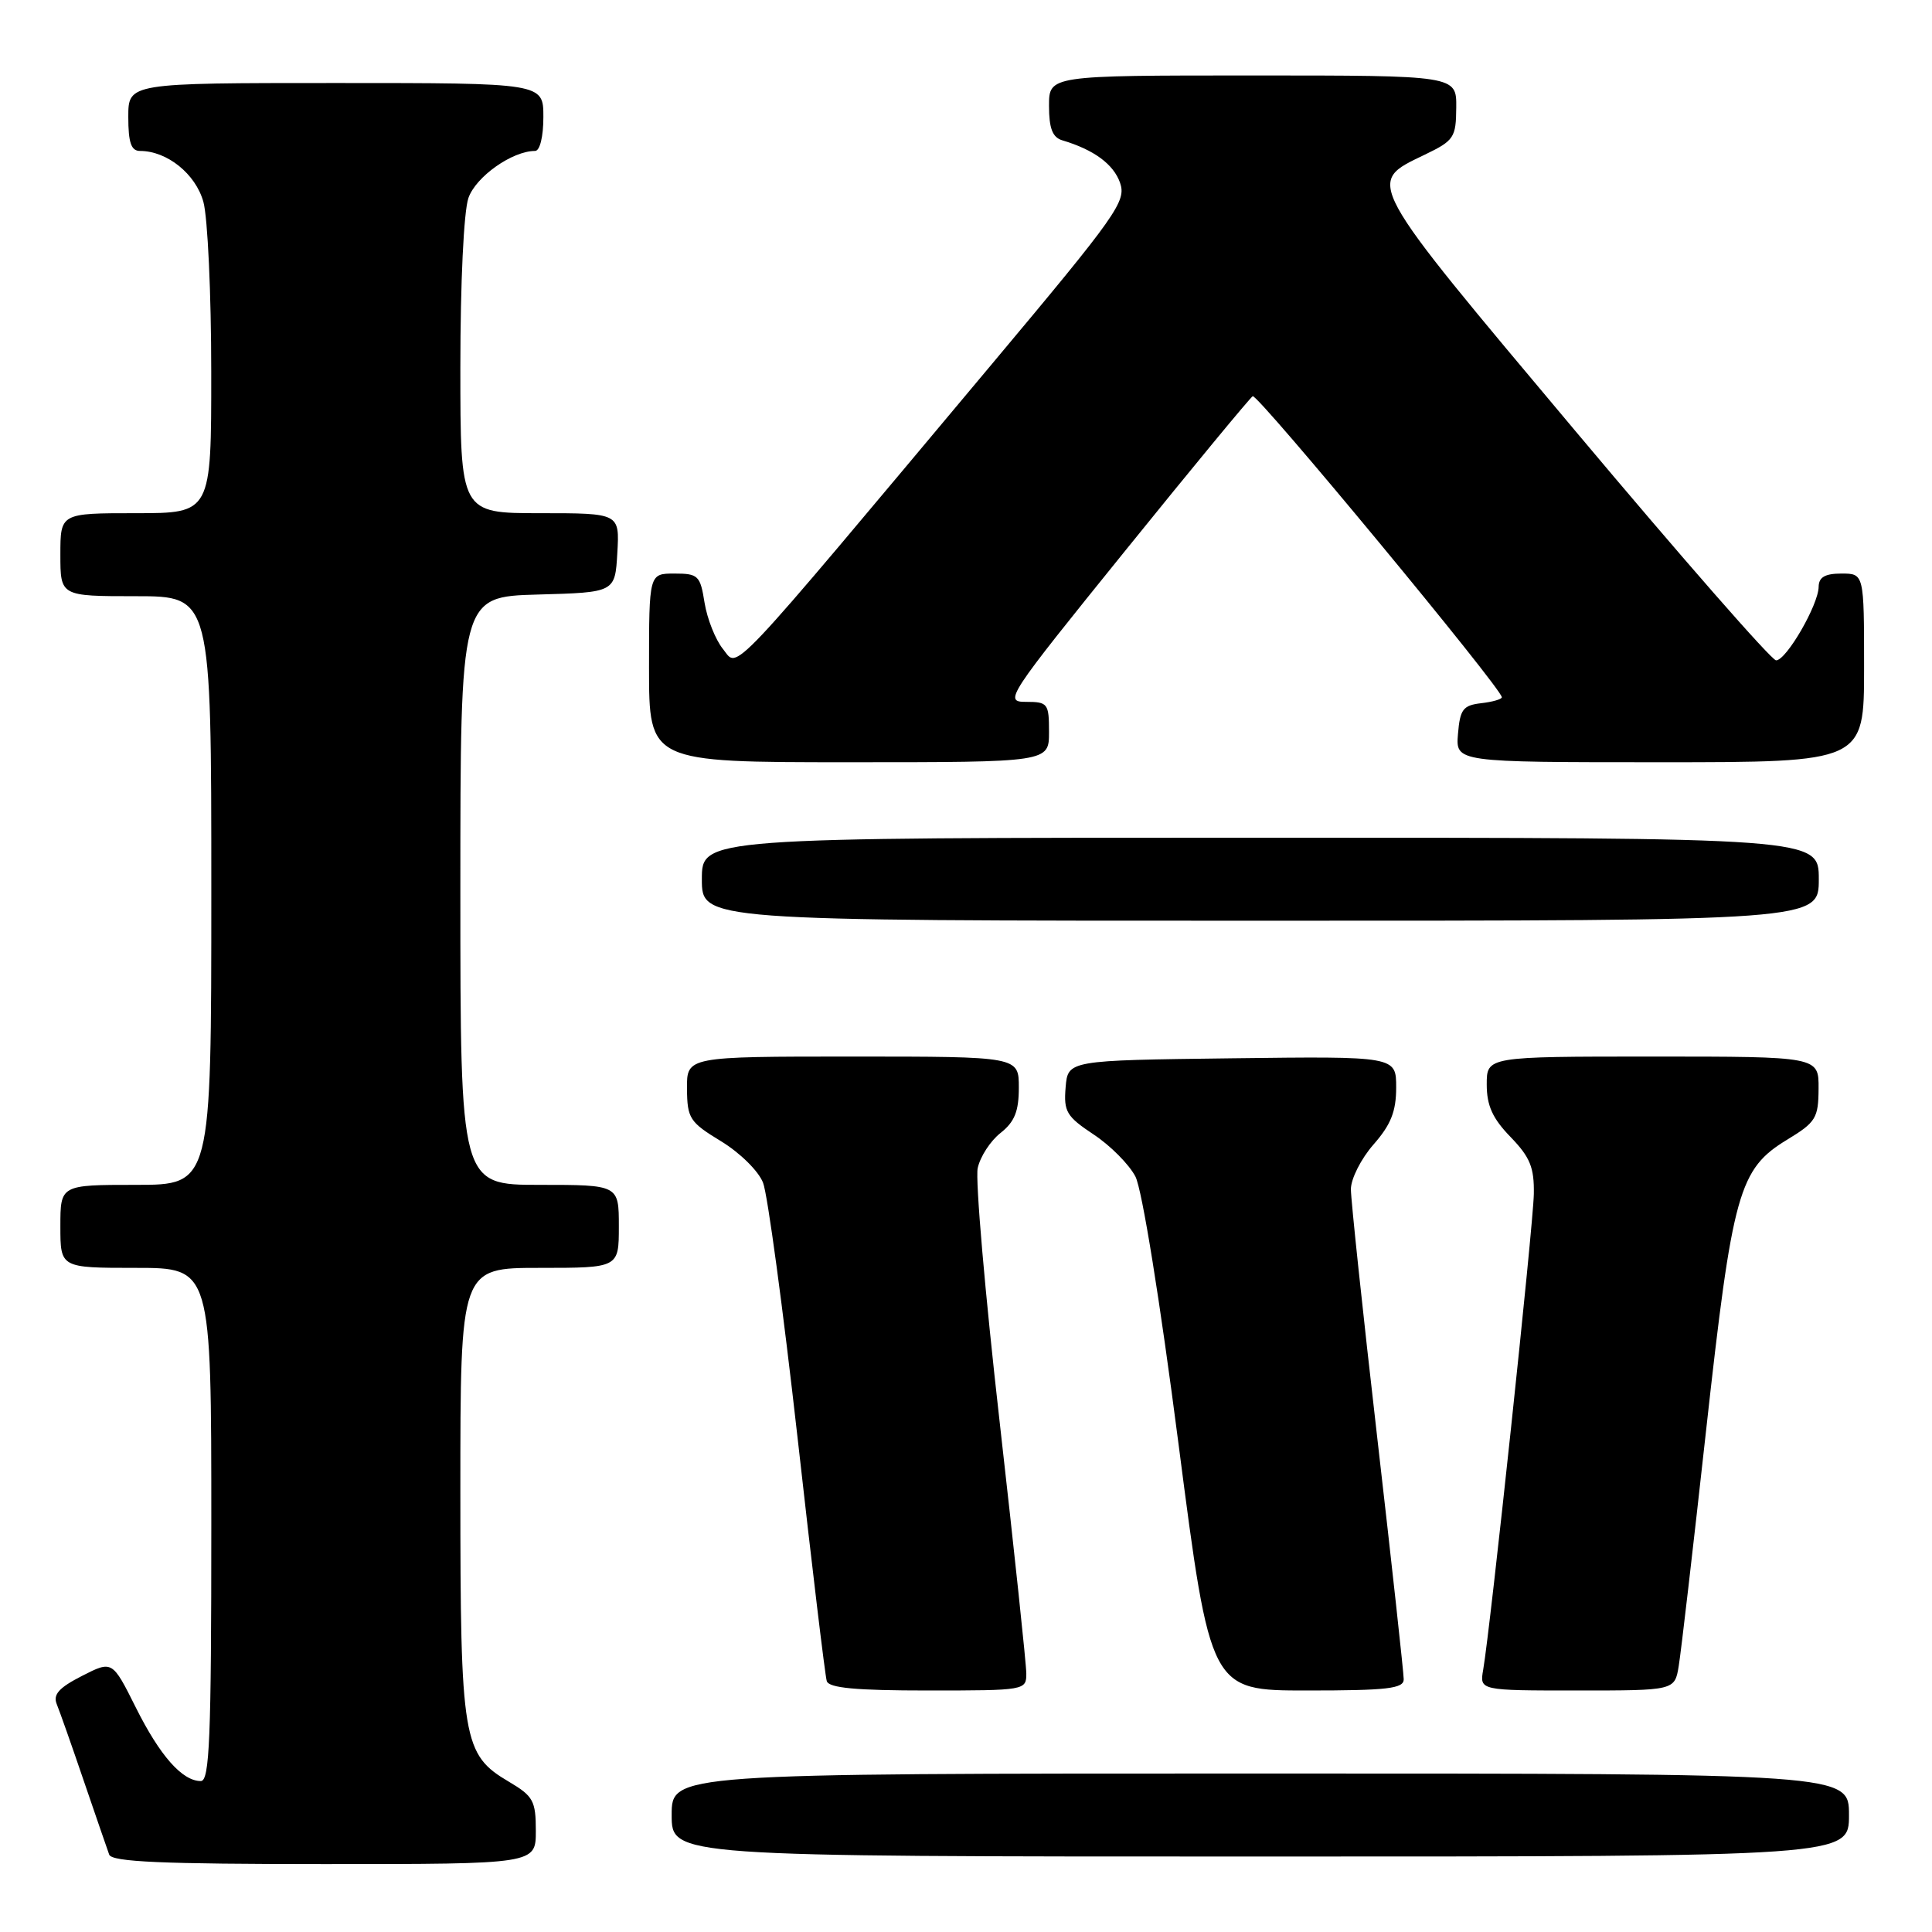 <?xml version="1.0" encoding="UTF-8" standalone="no"?>
<!DOCTYPE svg PUBLIC "-//W3C//DTD SVG 1.1//EN" "http://www.w3.org/Graphics/SVG/1.1/DTD/svg11.dtd" >
<svg xmlns="http://www.w3.org/2000/svg" xmlns:xlink="http://www.w3.org/1999/xlink" version="1.1" viewBox="0 0 256 256">
 <g >
 <path fill="currentColor"
d=" M 71.00 242.60 C 71.00 238.62 70.66 238.00 67.45 236.10 C 61.31 232.48 61.00 230.64 61.00 197.53 C 61.00 168.00 61.00 168.00 71.50 168.00 C 82.00 168.00 82.00 168.00 82.00 162.50 C 82.00 157.00 82.00 157.00 71.50 157.00 C 61.00 157.00 61.00 157.00 61.00 118.03 C 61.00 79.07 61.00 79.07 71.25 78.78 C 81.50 78.50 81.50 78.50 81.80 73.25 C 82.10 68.00 82.10 68.00 71.55 68.00 C 61.00 68.00 61.00 68.00 61.00 48.65 C 61.00 37.49 61.45 28.00 62.07 26.23 C 63.06 23.40 67.88 20.00 70.90 20.00 C 71.54 20.00 72.00 18.10 72.00 15.50 C 72.00 11.00 72.00 11.00 44.50 11.00 C 17.00 11.00 17.00 11.00 17.00 15.50 C 17.00 18.90 17.38 20.00 18.55 20.00 C 22.14 20.00 25.92 23.04 26.95 26.75 C 27.52 28.81 27.99 38.94 27.99 49.25 C 28.00 68.00 28.00 68.00 18.00 68.00 C 8.00 68.00 8.00 68.00 8.00 73.50 C 8.00 79.00 8.00 79.00 18.00 79.00 C 28.00 79.00 28.00 79.00 28.00 118.00 C 28.00 157.00 28.00 157.00 18.00 157.00 C 8.00 157.00 8.00 157.00 8.00 162.50 C 8.00 168.00 8.00 168.00 18.00 168.00 C 28.00 168.00 28.00 168.00 28.00 202.00 C 28.00 230.35 27.77 236.00 26.61 236.00 C 24.15 236.00 21.19 232.65 18.00 226.26 C 14.88 220.02 14.88 220.02 10.86 222.07 C 7.81 223.63 7.00 224.53 7.52 225.81 C 7.90 226.74 9.52 231.32 11.11 236.00 C 12.71 240.68 14.22 245.06 14.47 245.75 C 14.83 246.71 21.46 247.00 42.97 247.00 C 71.00 247.00 71.00 247.00 71.00 242.60 Z  M 245.00 240.50 C 245.00 235.00 245.00 235.00 167.00 235.00 C 89.00 235.00 89.00 235.00 89.00 240.50 C 89.00 246.00 89.00 246.00 167.00 246.00 C 245.00 246.00 245.00 246.00 245.00 240.50 Z  M 135.99 221.75 C 135.99 220.51 134.40 205.56 132.47 188.51 C 130.53 171.47 129.22 156.29 129.55 154.78 C 129.88 153.26 131.24 151.17 132.58 150.12 C 134.44 148.65 135.00 147.26 135.00 144.11 C 135.00 140.00 135.00 140.00 113.00 140.00 C 91.00 140.00 91.00 140.00 91.03 144.25 C 91.06 148.20 91.38 148.69 95.54 151.22 C 98.04 152.74 100.51 155.17 101.11 156.72 C 101.71 158.25 103.76 173.45 105.68 190.50 C 107.59 207.55 109.33 222.06 109.55 222.75 C 109.83 223.67 113.42 224.00 122.97 224.00 C 135.82 224.00 136.00 223.97 135.99 221.75 Z  M 186.00 222.52 C 186.00 221.71 184.43 207.33 182.50 190.57 C 180.57 173.81 179.00 158.96 179.00 157.58 C 179.00 156.20 180.35 153.53 182.00 151.65 C 184.30 149.03 185.00 147.27 185.00 144.10 C 185.00 139.96 185.00 139.96 163.25 140.23 C 141.50 140.50 141.50 140.50 141.20 144.08 C 140.93 147.30 141.32 147.94 144.92 150.33 C 147.13 151.79 149.62 154.30 150.45 155.90 C 151.33 157.61 153.70 172.29 156.17 191.41 C 160.39 224.00 160.39 224.00 173.19 224.00 C 183.82 224.00 186.00 223.75 186.00 222.52 Z  M 222.44 220.75 C 222.74 218.96 224.37 204.90 226.07 189.50 C 229.57 157.90 230.40 154.90 236.83 151.00 C 240.60 148.71 240.95 148.15 240.97 144.25 C 241.00 140.00 241.00 140.00 219.00 140.00 C 197.00 140.00 197.00 140.00 197.00 143.70 C 197.00 146.50 197.77 148.20 200.16 150.66 C 202.75 153.34 203.30 154.70 203.24 158.21 C 203.17 162.37 197.49 215.71 196.53 221.25 C 196.05 224.00 196.05 224.00 208.98 224.00 C 221.91 224.00 221.91 224.00 222.44 220.75 Z  M 241.00 116.50 C 241.00 111.00 241.00 111.00 167.00 111.00 C 93.00 111.00 93.00 111.00 93.00 116.50 C 93.00 122.00 93.00 122.00 167.00 122.00 C 241.00 122.00 241.00 122.00 241.00 116.50 Z  M 139.00 97.00 C 139.00 93.21 138.84 93.00 135.95 93.00 C 133.00 93.00 133.38 92.42 149.10 72.97 C 158.00 61.95 165.61 52.74 165.99 52.50 C 166.62 52.12 199.00 91.24 199.00 92.39 C 199.00 92.65 197.76 93.01 196.25 93.18 C 193.86 93.46 193.46 93.99 193.19 97.25 C 192.88 101.00 192.88 101.00 219.94 101.00 C 247.00 101.00 247.00 101.00 247.00 88.50 C 247.00 76.00 247.00 76.00 244.00 76.00 C 241.82 76.00 241.00 76.48 240.98 77.75 C 240.96 80.13 236.70 87.50 235.34 87.50 C 234.74 87.50 222.76 73.81 208.72 57.08 C 180.59 23.57 180.97 24.27 188.78 20.50 C 192.67 18.63 192.93 18.23 192.96 14.25 C 193.00 10.00 193.00 10.00 166.00 10.00 C 139.00 10.00 139.00 10.00 139.00 14.03 C 139.00 17.00 139.46 18.20 140.75 18.59 C 144.95 19.84 147.54 21.75 148.41 24.21 C 149.27 26.67 148.05 28.40 131.48 48.18 C 95.74 90.84 97.88 88.57 95.80 86.00 C 94.80 84.77 93.71 82.01 93.36 79.88 C 92.79 76.26 92.52 76.00 89.37 76.00 C 86.00 76.00 86.00 76.00 86.00 88.50 C 86.00 101.00 86.00 101.00 112.50 101.00 C 139.00 101.00 139.00 101.00 139.00 97.00 Z "/>
</g>
</svg>
